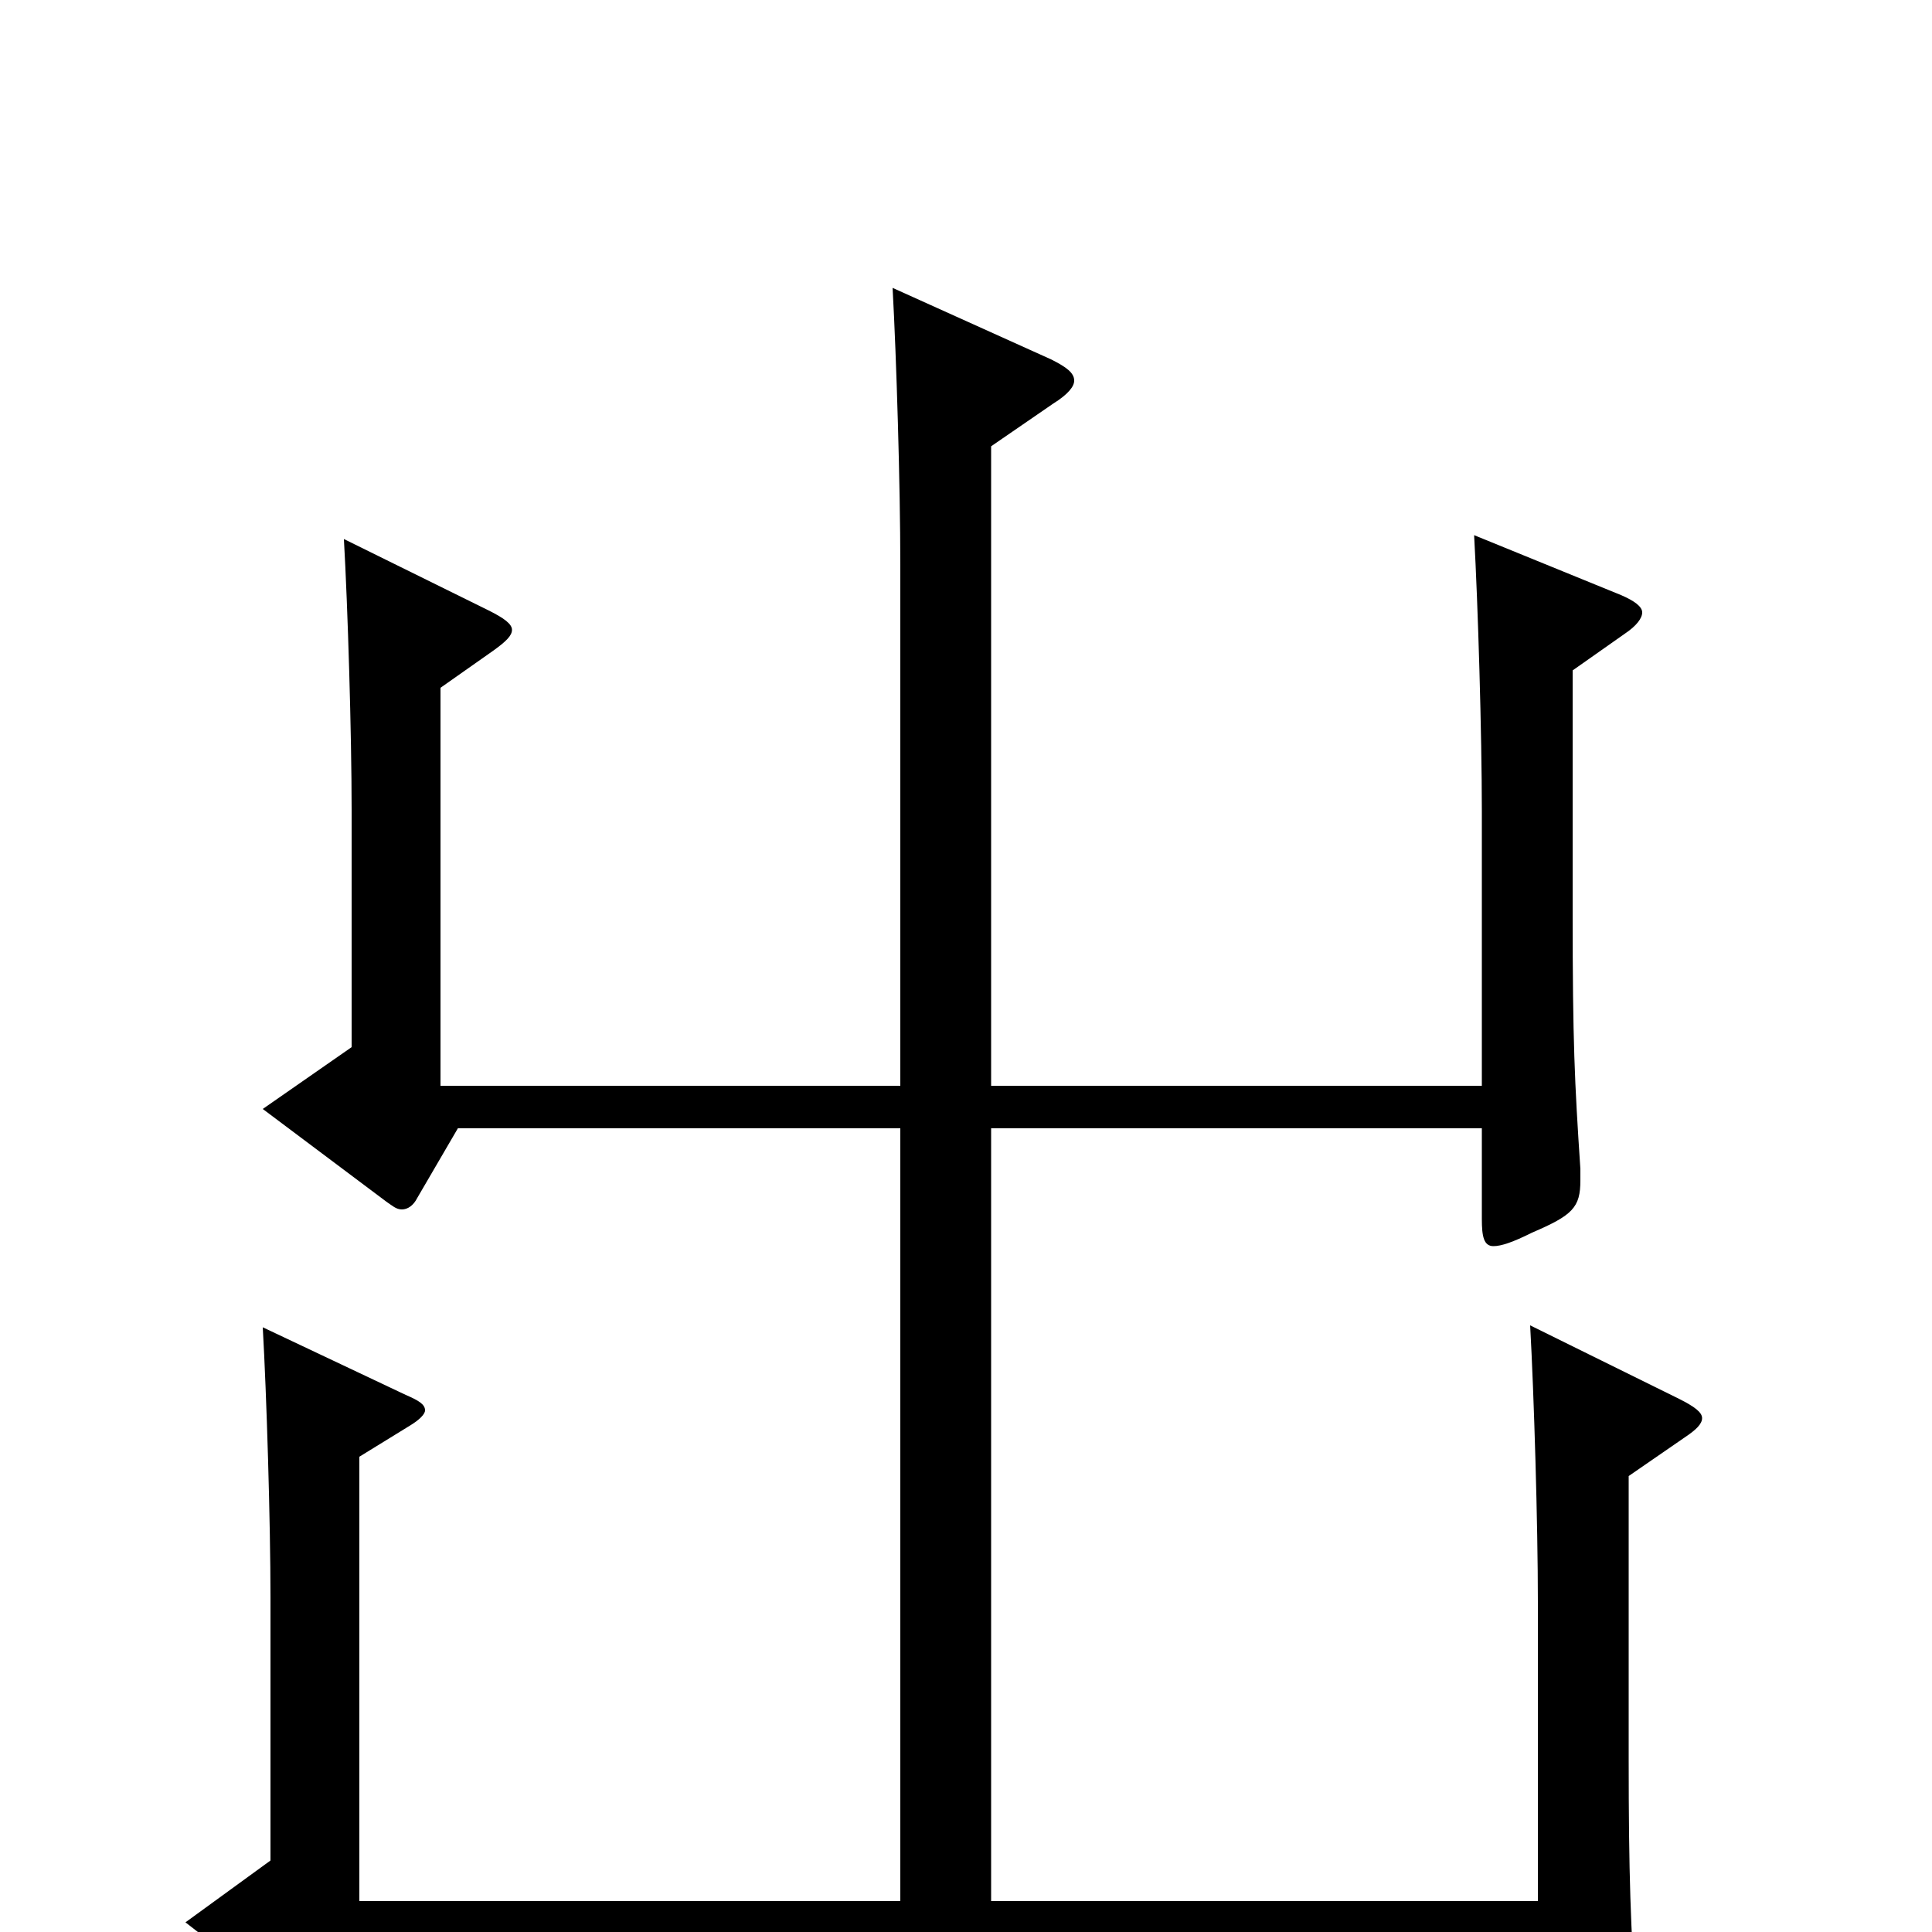 <svg xmlns="http://www.w3.org/2000/svg" viewBox="0 -1000 1000 1000">
	<path fill="#000000" d="M792 -314C794 -278 796 -211 796 -171V-16H513V-416H767V-369C767 -360 768 -355 773 -355C777 -355 783 -357 793 -362C814 -371 818 -375 818 -389V-395C815 -440 814 -461 814 -527V-653L841 -672C847 -676 850 -680 850 -683C850 -686 846 -689 839 -692L763 -723C765 -687 767 -620 767 -580V-438H513V-769L545 -791C553 -796 556 -800 556 -803C556 -807 552 -810 544 -814L462 -851C464 -815 466 -748 466 -708V-438H228V-644L255 -663C262 -668 265 -671 265 -674C265 -677 261 -680 253 -684L178 -721C180 -686 182 -620 182 -581V-458L136 -426L200 -378C203 -376 205 -374 208 -374C211 -374 214 -376 216 -380L237 -416H466V-16H186V-246L212 -262C217 -265 220 -268 220 -270C220 -273 217 -275 210 -278L136 -313C138 -278 140 -212 140 -173V-37L96 -5L159 44C163 47 165 48 167 48C170 48 172 46 175 42L199 6H796V68C796 77 797 82 802 82C806 82 812 80 822 75C843 66 847 62 847 48V42C844 -3 843 -29 843 -90V-236L872 -256C878 -260 881 -263 881 -266C881 -269 877 -272 869 -276Z"/>
</svg>